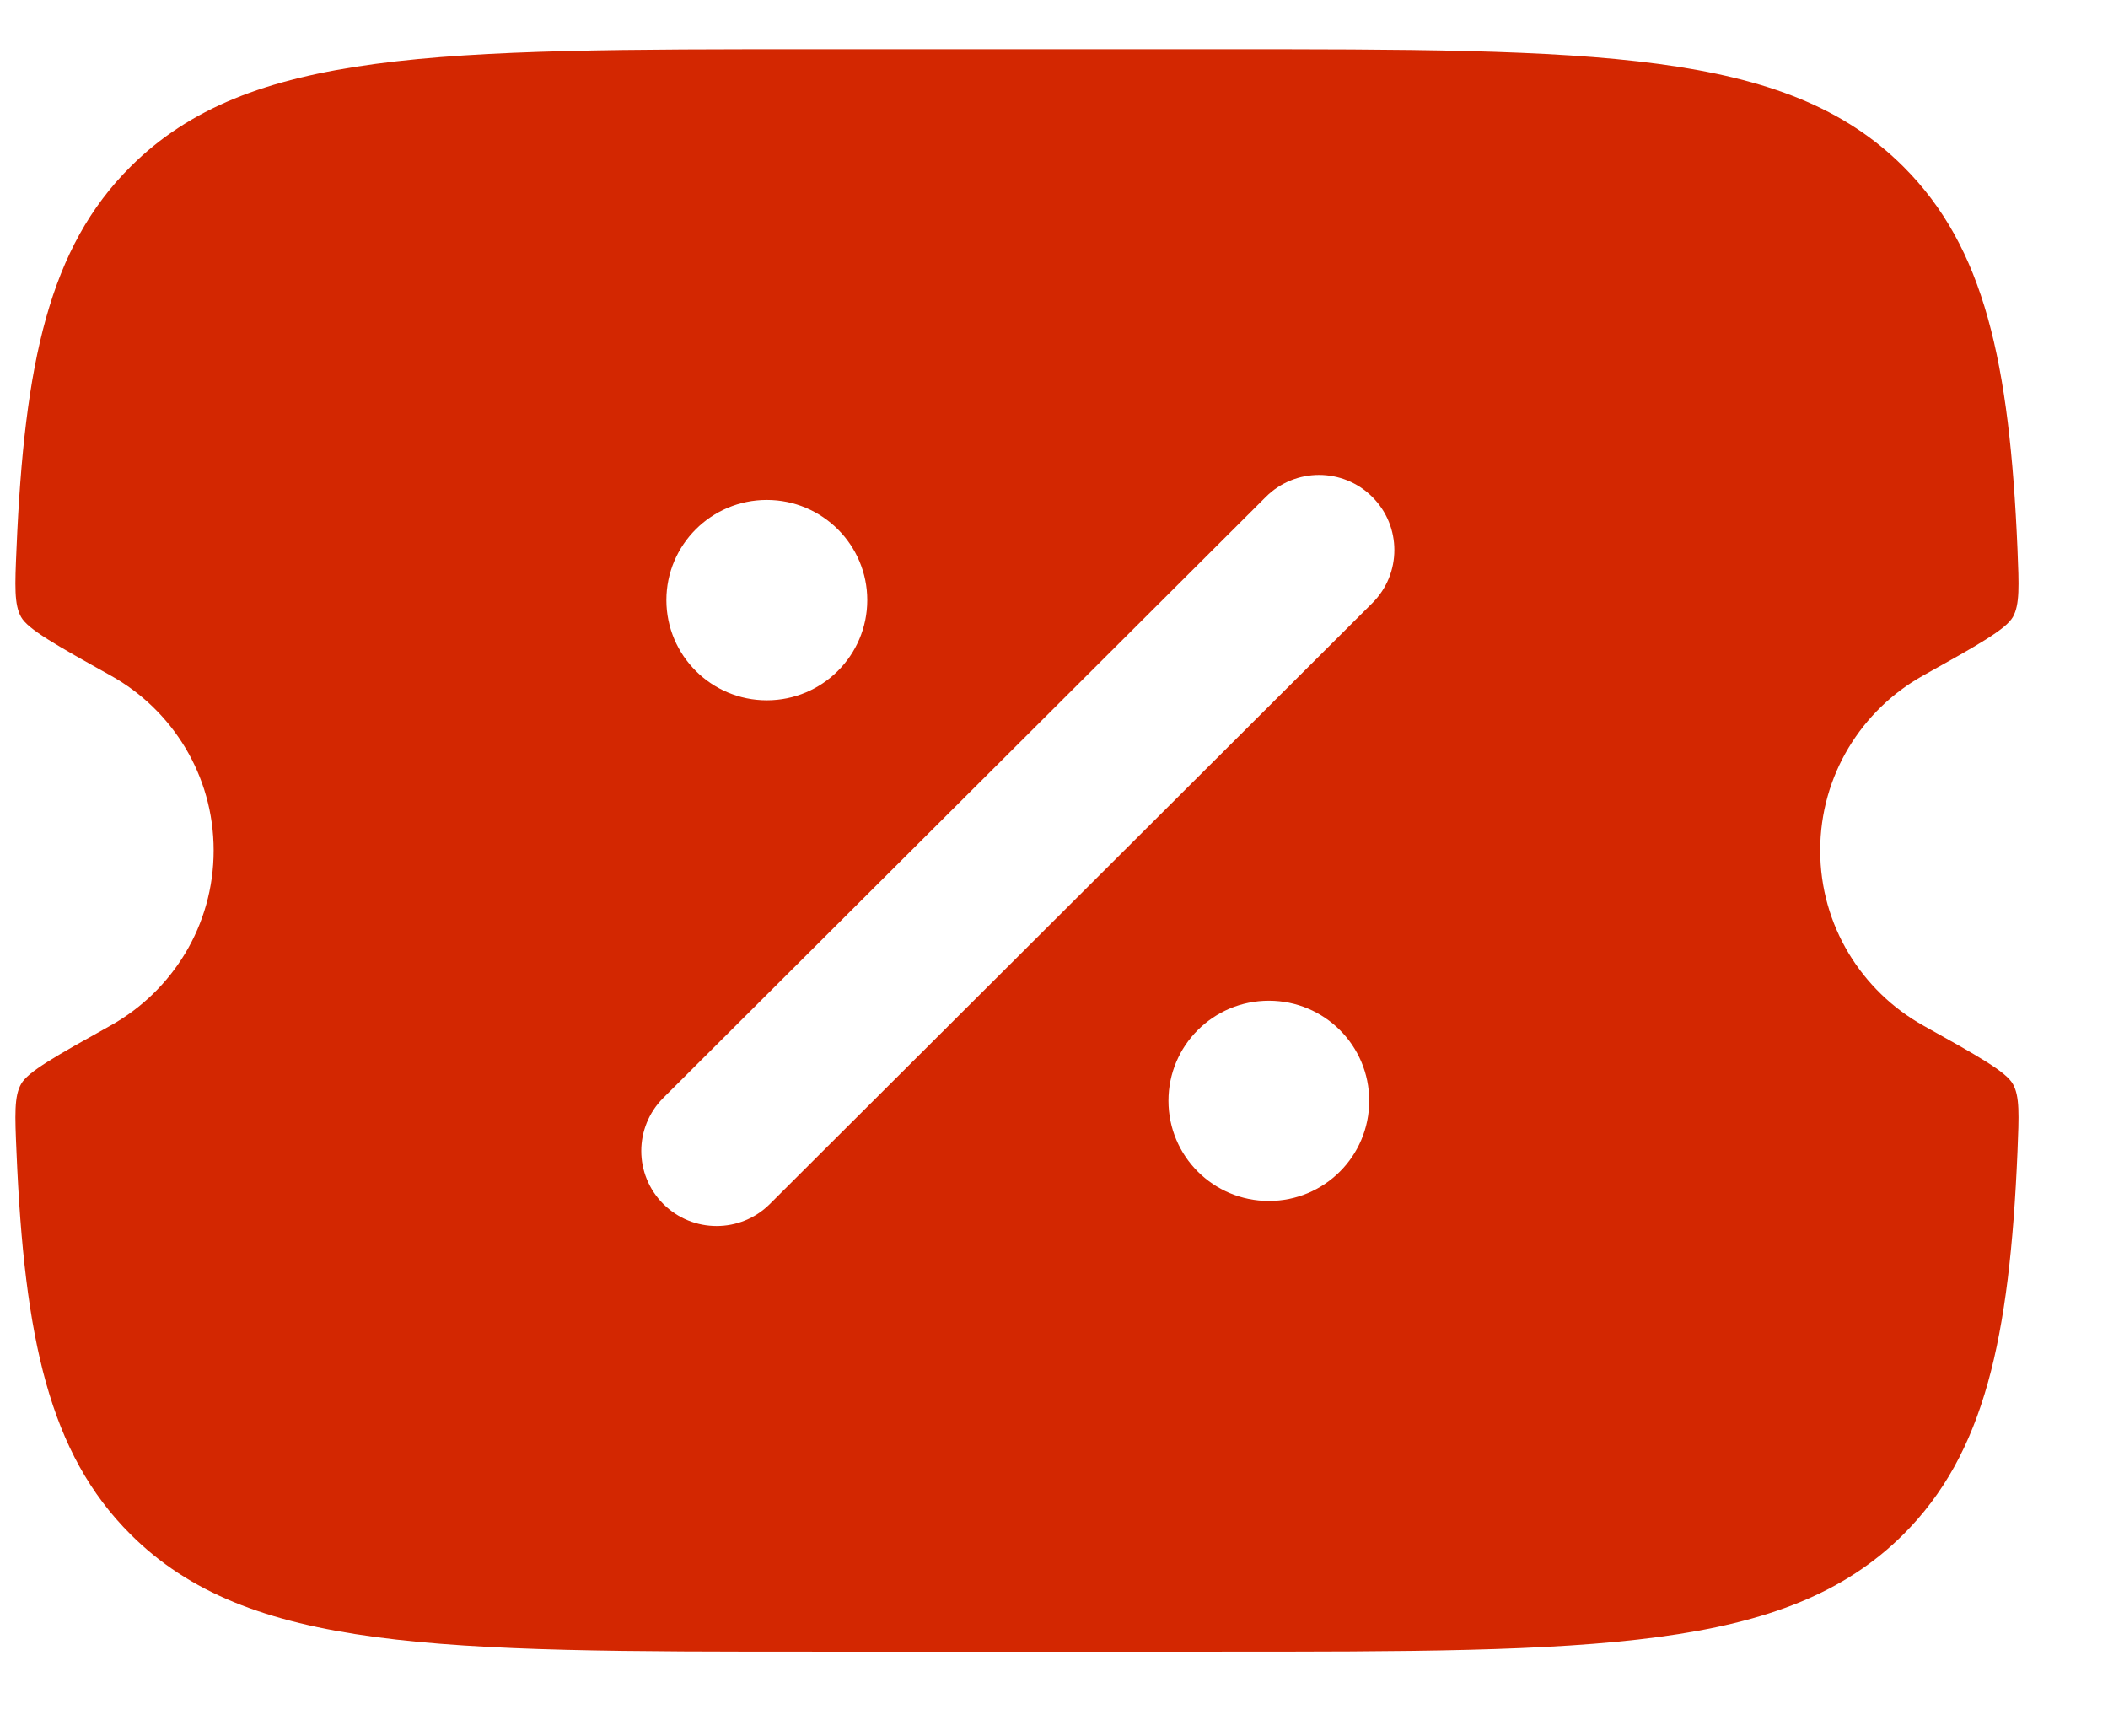 <svg width="17" height="14" viewBox="0 0 17 14" fill="none" xmlns="http://www.w3.org/2000/svg">
<path fill-rule="evenodd" clip-rule="evenodd" d="M6.582 0.397H9.821C12.874 0.397 14.401 0.397 15.35 1.344C16.003 1.995 16.206 2.92 16.27 4.428C16.282 4.726 16.289 4.876 16.233 4.976C16.177 5.075 15.954 5.2 15.508 5.449C15.014 5.725 14.679 6.253 14.679 6.859C14.679 7.465 15.014 7.993 15.508 8.27C15.954 8.519 16.177 8.643 16.233 8.743C16.289 8.842 16.282 8.992 16.27 9.291C16.206 10.798 16.003 11.723 15.35 12.375C14.401 13.321 12.874 13.321 9.821 13.321H6.582C3.528 13.321 2.001 13.321 1.053 12.375C0.399 11.723 0.196 10.798 0.133 9.291C0.12 8.992 0.114 8.842 0.17 8.743C0.225 8.643 0.448 8.519 0.894 8.27C1.389 7.993 1.723 7.465 1.723 6.859C1.723 6.253 1.389 5.725 0.894 5.449C0.448 5.2 0.225 5.075 0.17 4.976C0.114 4.876 0.12 4.726 0.133 4.428C0.196 2.92 0.399 1.995 1.053 1.344C2.001 0.397 3.528 0.397 6.582 0.397ZM11.067 4.008C11.304 4.244 11.304 4.628 11.067 4.864L6.208 9.711C5.971 9.947 5.587 9.947 5.35 9.711C5.112 9.474 5.112 9.091 5.35 8.854L10.208 4.008C10.445 3.771 10.83 3.771 11.067 4.008ZM10.233 9.686C10.68 9.686 11.042 9.325 11.042 8.878C11.042 8.432 10.68 8.071 10.233 8.071C9.785 8.071 9.423 8.432 9.423 8.878C9.423 9.325 9.785 9.686 10.233 9.686ZM6.184 5.648C6.631 5.648 6.994 5.286 6.994 4.84C6.994 4.394 6.631 4.032 6.184 4.032C5.737 4.032 5.374 4.394 5.374 4.84C5.374 5.286 5.737 5.648 6.184 5.648Z" fill="#D32701"/>
</svg>
